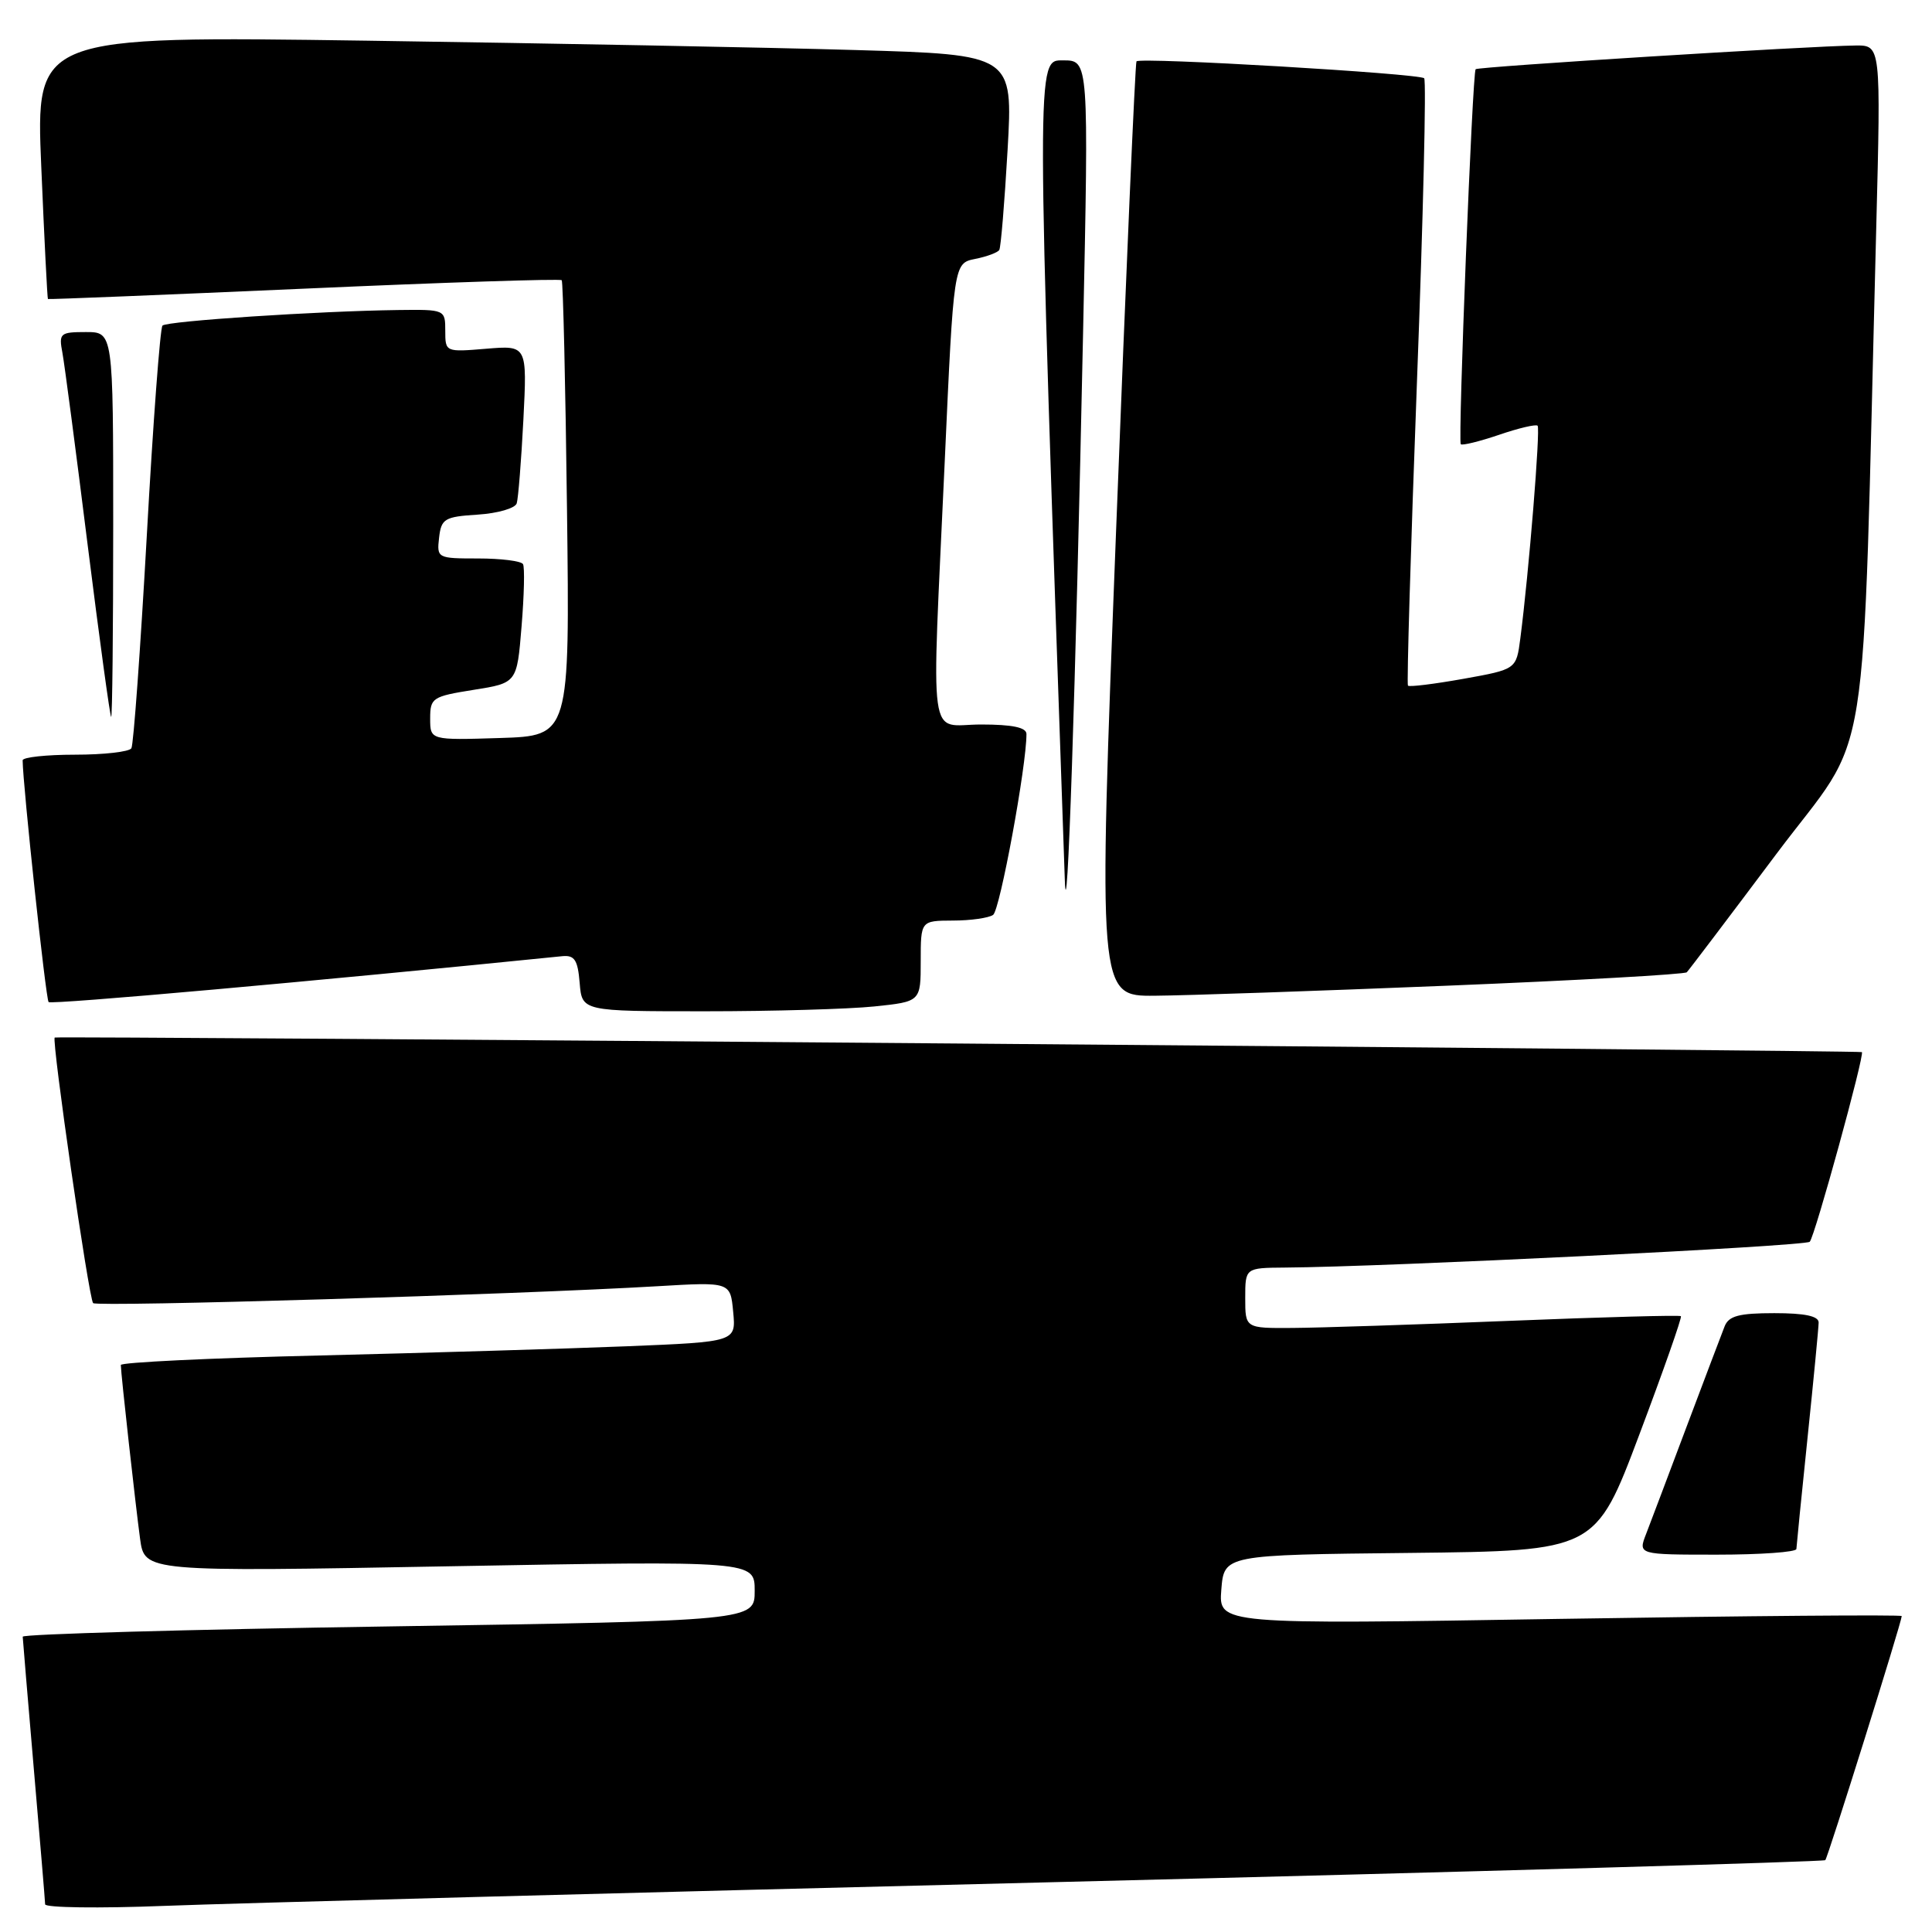 <?xml version="1.0" encoding="UTF-8" standalone="no"?>
<!DOCTYPE svg PUBLIC "-//W3C//DTD SVG 1.1//EN" "http://www.w3.org/Graphics/SVG/1.1/DTD/svg11.dtd" >
<svg xmlns="http://www.w3.org/2000/svg" xmlns:xlink="http://www.w3.org/1999/xlink" version="1.1" viewBox="0 0 256 256">
 <g >
 <path fill="currentColor"
d=" M 139.48 249.40 C 195.57 248.01 241.64 246.69 241.86 246.48 C 242.21 246.12 251.95 215.02 251.99 214.14 C 251.99 213.94 231.63 214.11 206.73 214.51 C 161.47 215.25 161.47 215.25 161.83 210.64 C 162.20 206.03 162.20 206.03 186.81 205.77 C 211.42 205.50 211.42 205.50 217.22 190.09 C 220.41 181.62 222.89 174.56 222.73 174.40 C 222.57 174.24 212.33 174.52 199.97 175.02 C 187.61 175.52 174.69 175.94 171.25 175.96 C 165.00 176.00 165.00 176.00 165.00 172.00 C 165.00 168.00 165.00 168.00 170.25 167.96 C 183.66 167.87 239.20 165.13 239.80 164.54 C 240.47 163.87 247.10 139.73 246.71 139.41 C 246.41 139.18 7.55 137.25 7.25 137.48 C 6.82 137.80 11.77 172.11 12.34 172.67 C 12.87 173.20 68.53 171.53 87.14 170.43 C 96.78 169.86 96.78 169.86 97.15 173.83 C 97.53 177.80 97.53 177.80 83.02 178.39 C 75.03 178.71 56.69 179.26 42.25 179.61 C 27.81 179.95 16.00 180.52 16.01 180.87 C 16.02 182.03 17.96 199.45 18.56 203.89 C 19.16 208.28 19.16 208.28 59.58 207.54 C 100.00 206.81 100.00 206.81 100.00 210.79 C 100.00 214.76 100.00 214.76 51.50 215.51 C 24.83 215.91 3.01 216.53 3.01 216.87 C 3.02 217.22 3.69 225.15 4.49 234.50 C 5.30 243.85 5.97 251.87 5.98 252.33 C 5.99 252.78 13.09 252.88 21.75 252.54 C 30.41 252.20 83.39 250.79 139.48 249.40 Z  M 238.03 205.25 C 238.05 204.84 238.71 198.20 239.51 190.50 C 240.31 182.80 240.97 175.94 240.98 175.25 C 240.99 174.39 239.17 174.00 235.11 174.00 C 230.43 174.00 229.07 174.36 228.52 175.75 C 228.14 176.71 225.88 182.68 223.50 189.00 C 221.13 195.32 218.70 201.74 218.12 203.25 C 217.05 206.00 217.05 206.00 227.52 206.00 C 233.29 206.00 238.01 205.66 238.03 205.25 Z  M 115.85 133.36 C 122.00 132.72 122.00 132.72 122.00 127.36 C 122.00 122.00 122.00 122.00 126.25 121.98 C 128.59 121.98 130.99 121.64 131.59 121.23 C 132.49 120.63 136.03 101.45 136.01 97.25 C 136.00 96.39 134.13 96.00 130.00 96.00 C 122.88 96.00 123.42 99.84 125.18 61.19 C 126.37 34.88 126.37 34.88 129.21 34.31 C 130.77 34.00 132.21 33.46 132.41 33.12 C 132.62 32.78 133.11 26.82 133.51 19.87 C 134.23 7.24 134.23 7.24 113.36 6.63 C 101.89 6.29 72.75 5.74 48.62 5.39 C 4.73 4.76 4.73 4.76 5.47 22.13 C 5.87 31.68 6.27 39.55 6.35 39.62 C 6.43 39.69 21.71 39.07 40.29 38.25 C 58.88 37.42 74.24 36.92 74.43 37.13 C 74.61 37.33 74.93 51.00 75.13 67.50 C 75.50 97.50 75.50 97.50 66.25 97.79 C 57.00 98.08 57.00 98.08 57.00 95.20 C 57.00 92.47 57.29 92.28 62.75 91.41 C 68.50 90.50 68.50 90.50 69.11 83.00 C 69.45 78.88 69.54 75.16 69.30 74.75 C 69.07 74.34 66.40 74.00 63.37 74.00 C 57.96 74.00 57.87 73.96 58.18 71.25 C 58.47 68.73 58.90 68.47 63.30 68.19 C 65.95 68.02 68.27 67.35 68.47 66.69 C 68.67 66.04 69.07 61.06 69.35 55.63 C 69.85 45.76 69.85 45.76 64.43 46.21 C 59.03 46.66 59.00 46.65 59.00 43.83 C 59.00 41.02 58.96 41.00 52.75 41.08 C 42.12 41.22 22.13 42.54 21.53 43.14 C 21.22 43.45 20.28 55.99 19.45 71.01 C 18.61 86.02 17.69 98.69 17.41 99.15 C 17.12 99.62 13.76 100.00 9.94 100.00 C 6.12 100.00 3.00 100.34 3.00 100.75 C 3.02 103.95 6.07 132.40 6.44 132.78 C 6.80 133.14 41.61 130.03 74.50 126.70 C 76.13 126.54 76.56 127.19 76.81 130.25 C 77.12 134.00 77.12 134.00 93.41 134.00 C 102.37 134.00 112.47 133.71 115.85 133.36 Z  M 191.75 130.61 C 208.93 129.91 223.22 129.11 223.51 128.83 C 223.79 128.54 229.14 121.48 235.39 113.14 C 248.12 96.16 246.67 105.24 248.61 30.25 C 249.23 6.00 249.23 6.00 245.87 6.03 C 239.83 6.09 195.83 8.84 195.53 9.17 C 195.10 9.65 193.17 58.43 193.56 58.86 C 193.74 59.06 196.02 58.50 198.62 57.62 C 201.21 56.73 203.52 56.19 203.74 56.41 C 204.13 56.80 202.58 75.92 201.45 84.60 C 200.92 88.69 200.92 88.69 193.90 89.95 C 190.03 90.64 186.73 91.05 186.56 90.85 C 186.39 90.66 186.93 72.59 187.75 50.71 C 188.58 28.83 189.01 10.67 188.71 10.37 C 188.08 9.74 151.08 7.56 150.59 8.13 C 150.42 8.33 149.20 36.29 147.89 70.25 C 145.50 132.00 145.50 132.00 153.00 131.94 C 157.12 131.91 174.56 131.31 191.75 130.61 Z  M 143.51 44.25 C 144.27 8.00 144.27 8.00 140.89 8.00 C 137.27 8.00 137.27 6.46 141.09 116.50 C 141.39 125.30 142.52 91.60 143.51 44.25 Z  M 15.00 69.50 C 15.00 44.00 15.00 44.00 11.38 44.00 C 7.96 44.00 7.78 44.16 8.27 46.75 C 8.55 48.26 10.06 59.74 11.62 72.25 C 13.19 84.76 14.59 95.00 14.73 95.00 C 14.88 95.00 15.00 83.53 15.00 69.50 Z "/>
</g>
</svg>